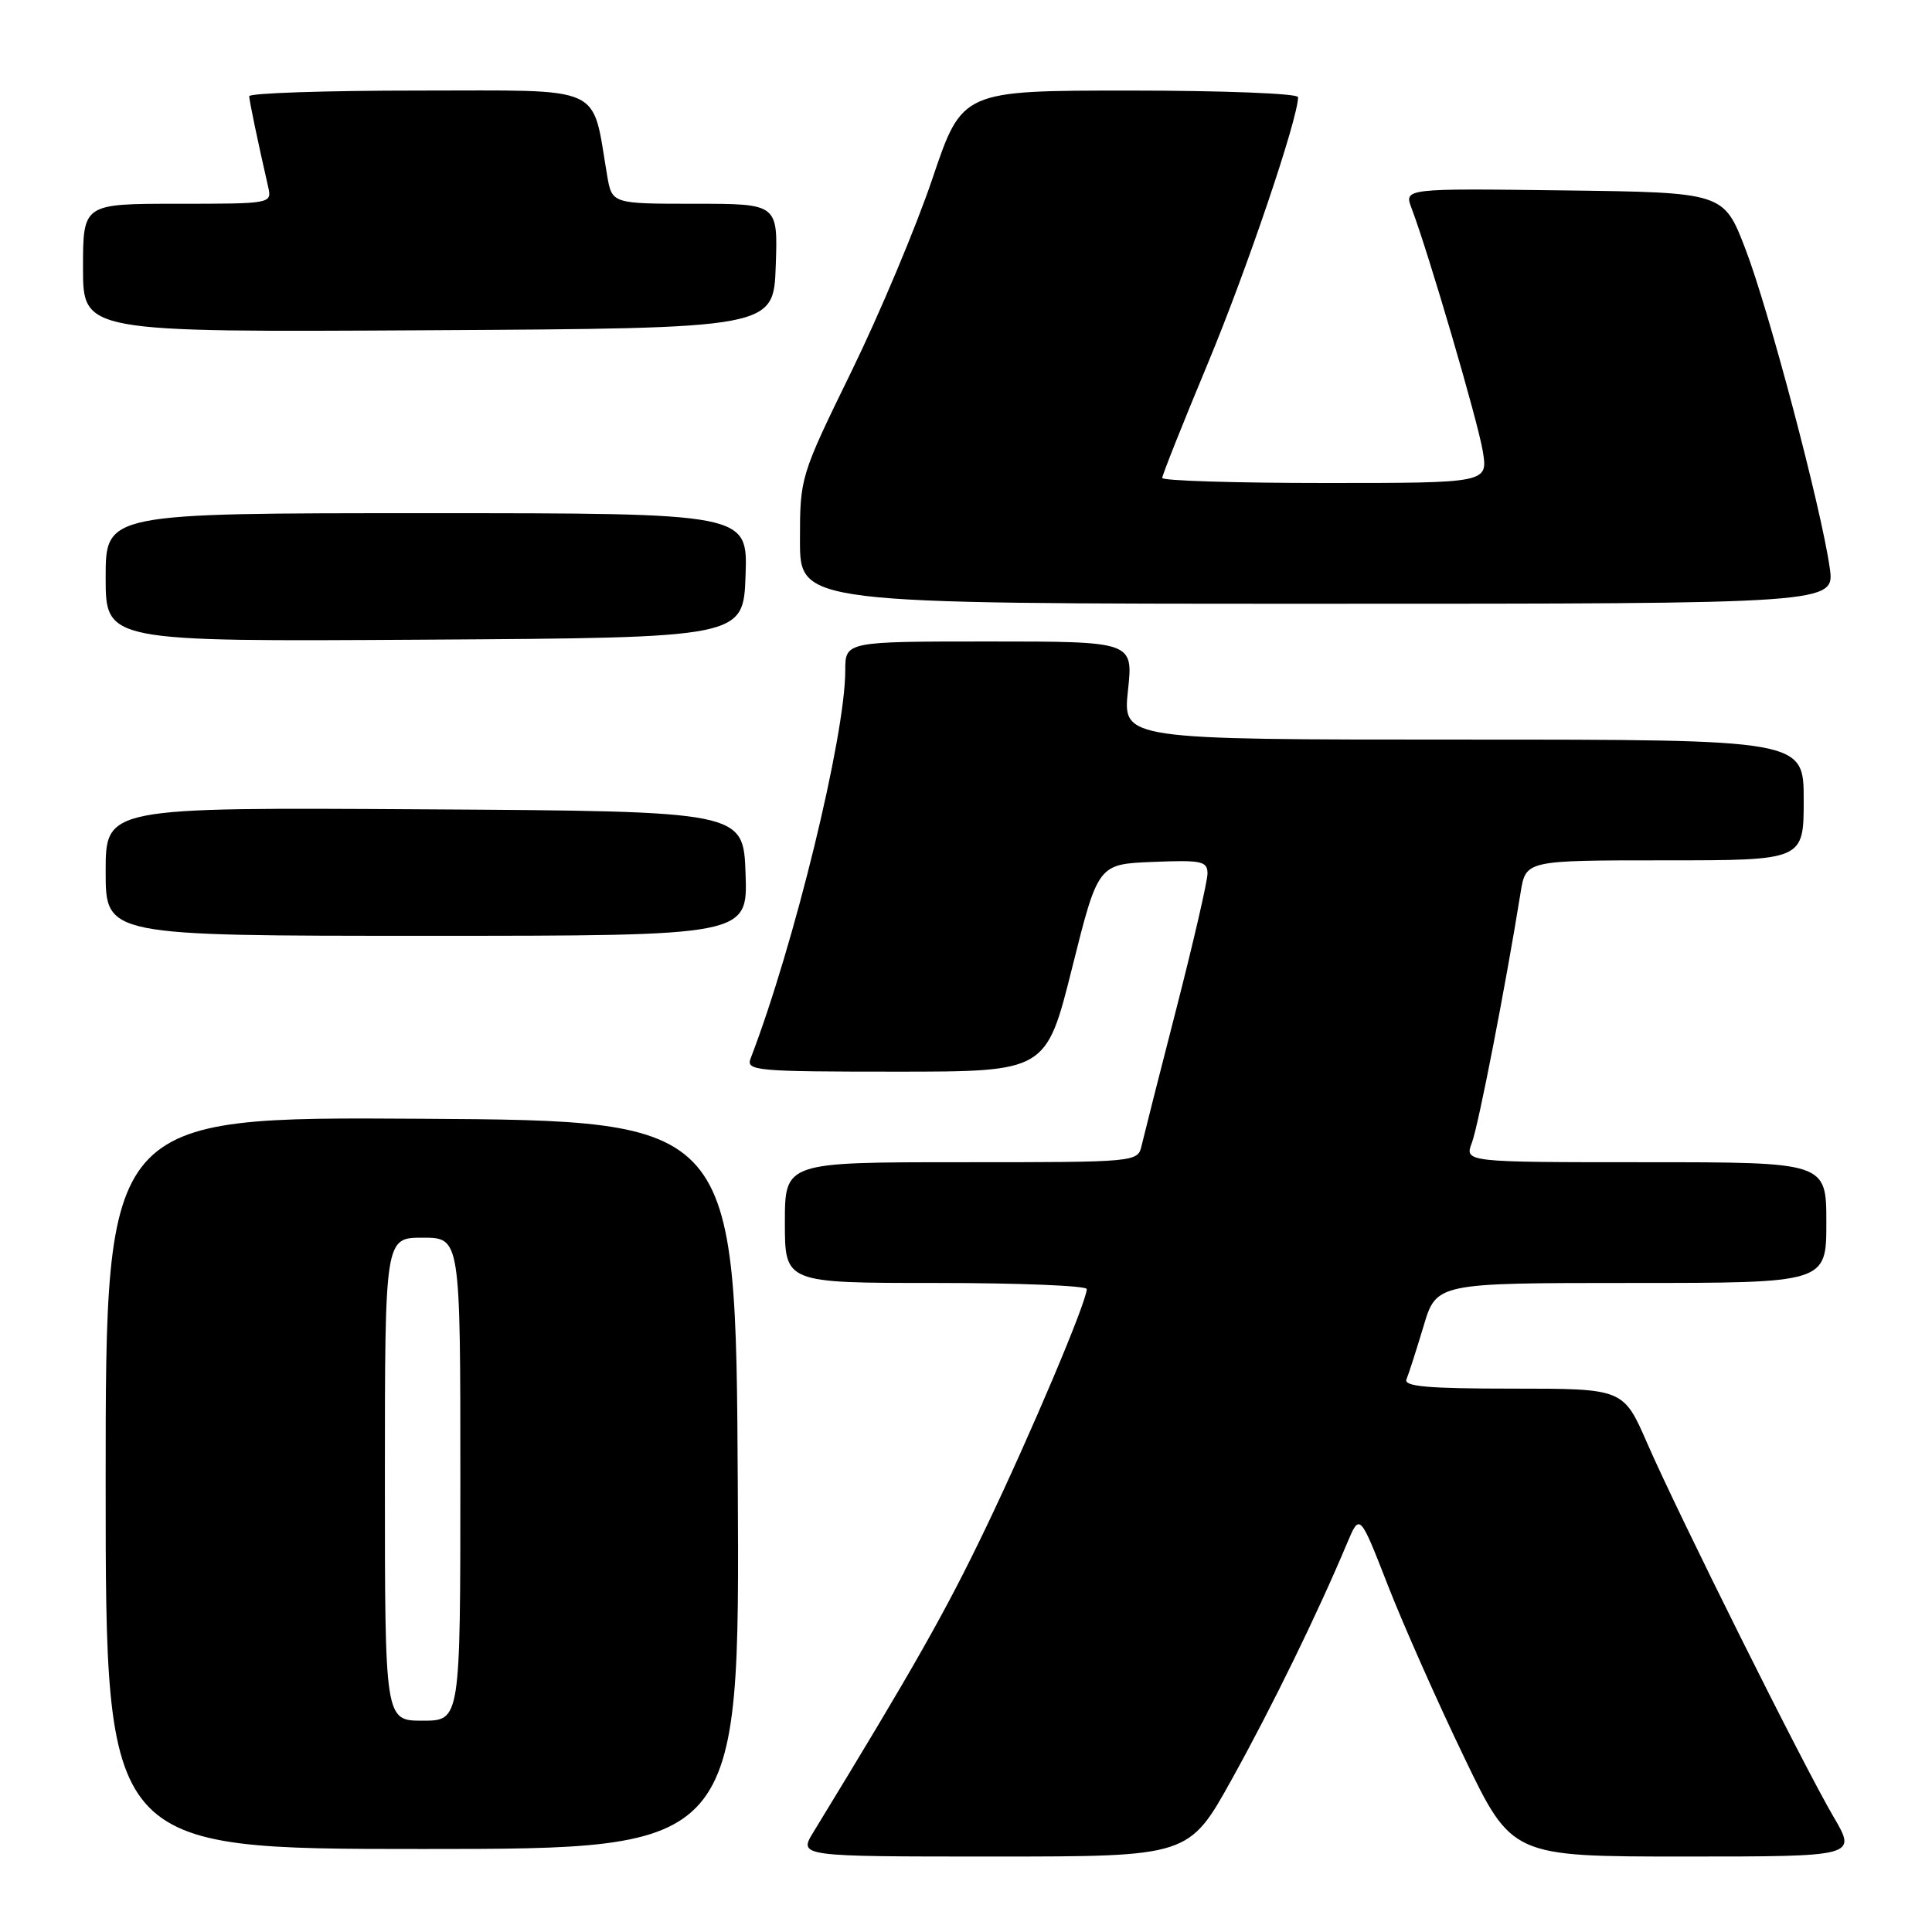 <?xml version="1.0" encoding="UTF-8" standalone="no"?>
<!DOCTYPE svg PUBLIC "-//W3C//DTD SVG 1.1//EN" "http://www.w3.org/Graphics/SVG/1.1/DTD/svg11.dtd" >
<svg xmlns="http://www.w3.org/2000/svg" xmlns:xlink="http://www.w3.org/1999/xlink" version="1.1" viewBox="0 0 256 256">
 <g >
 <path fill="currentColor"
d=" M 163.23 235.75 C 168.55 226.16 174.60 213.77 178.49 204.50 C 180.17 200.50 180.17 200.50 183.89 210.04 C 185.94 215.29 190.48 225.53 193.98 232.79 C 200.33 246.00 200.33 246.00 223.19 246.00 C 246.04 246.00 246.04 246.00 242.96 240.75 C 239.00 234.01 222.39 200.70 218.27 191.25 C 215.11 184.00 215.11 184.00 200.47 184.00 C 189.14 184.00 185.95 183.72 186.37 182.75 C 186.66 182.06 187.67 178.91 188.62 175.75 C 190.33 170.00 190.33 170.00 216.16 170.00 C 242.00 170.00 242.00 170.00 242.00 162.00 C 242.00 154.00 242.00 154.00 218.02 154.00 C 194.05 154.00 194.05 154.00 195.04 151.40 C 195.90 149.13 199.51 130.58 201.49 118.25 C 202.18 114.00 202.18 114.00 220.59 114.00 C 239.00 114.00 239.00 114.00 239.00 106.00 C 239.00 98.00 239.00 98.00 193.88 98.00 C 148.77 98.00 148.77 98.00 149.46 91.50 C 150.16 85.00 150.16 85.00 131.08 85.00 C 112.00 85.00 112.00 85.00 112.00 88.87 C 112.00 97.50 105.22 125.28 99.46 140.25 C 98.83 141.88 100.14 142.00 118.70 142.00 C 138.62 142.00 138.62 142.00 142.06 128.25 C 145.50 114.50 145.50 114.50 152.75 114.21 C 159.23 113.94 160.00 114.11 160.00 115.75 C 160.00 116.76 158.15 124.77 155.90 133.55 C 153.64 142.32 151.57 150.51 151.28 151.75 C 150.77 154.00 150.77 154.00 127.38 154.00 C 104.00 154.00 104.00 154.00 104.00 162.00 C 104.00 170.00 104.00 170.00 124.00 170.00 C 135.00 170.00 144.00 170.36 144.00 170.81 C 144.00 172.48 136.59 190.00 130.60 202.50 C 125.27 213.60 121.12 220.92 107.79 242.75 C 105.80 246.00 105.80 246.00 131.67 246.00 C 157.54 246.00 157.54 246.00 163.23 235.75 Z  M 97.76 196.75 C 97.50 148.50 97.50 148.50 55.75 148.24 C 14.00 147.98 14.00 147.98 14.00 196.49 C 14.00 245.00 14.00 245.00 56.01 245.00 C 98.02 245.00 98.02 245.00 97.76 196.75 Z  M 98.79 115.75 C 98.50 107.50 98.50 107.50 56.25 107.24 C 14.00 106.98 14.00 106.98 14.00 115.49 C 14.00 124.00 14.00 124.00 56.54 124.00 C 99.08 124.00 99.08 124.00 98.79 115.75 Z  M 98.79 76.25 C 99.08 68.00 99.08 68.00 56.54 68.00 C 14.00 68.00 14.00 68.00 14.00 76.51 C 14.00 85.02 14.00 85.02 56.25 84.76 C 98.50 84.50 98.50 84.50 98.79 76.25 Z  M 242.45 75.25 C 241.34 67.40 234.37 41.02 231.28 33.00 C 228.40 25.50 228.40 25.50 207.22 25.23 C 186.03 24.96 186.03 24.96 187.05 27.62 C 189.28 33.49 195.81 55.77 196.47 59.75 C 197.18 64.00 197.18 64.00 175.59 64.00 C 163.71 64.00 154.00 63.70 154.00 63.33 C 154.00 62.96 156.72 56.13 160.04 48.16 C 165.20 35.78 172.00 15.71 172.00 12.87 C 172.00 12.39 161.99 12.00 149.75 12.00 C 127.49 12.00 127.49 12.00 123.56 23.64 C 121.40 30.05 116.56 41.56 112.81 49.24 C 106.04 63.10 106.00 63.24 106.00 71.60 C 106.00 80.00 106.00 80.00 174.56 80.00 C 243.12 80.00 243.12 80.00 242.45 75.25 Z  M 102.79 35.25 C 103.08 27.00 103.08 27.00 92.09 27.00 C 81.09 27.00 81.09 27.00 80.45 23.25 C 78.37 11.06 80.46 12.00 55.46 12.00 C 43.11 12.00 33.01 12.34 33.02 12.75 C 33.05 13.42 34.08 18.39 35.53 24.75 C 36.04 26.99 35.99 27.00 23.52 27.00 C 11.00 27.00 11.00 27.00 11.00 35.51 C 11.00 44.02 11.00 44.02 56.75 43.76 C 102.50 43.50 102.50 43.50 102.79 35.25 Z  M 51.00 196.00 C 51.00 164.00 51.00 164.00 56.00 164.00 C 61.00 164.00 61.00 164.00 61.00 196.00 C 61.00 228.00 61.00 228.00 56.00 228.00 C 51.00 228.00 51.00 228.00 51.00 196.00 Z "/>
</g>
</svg>